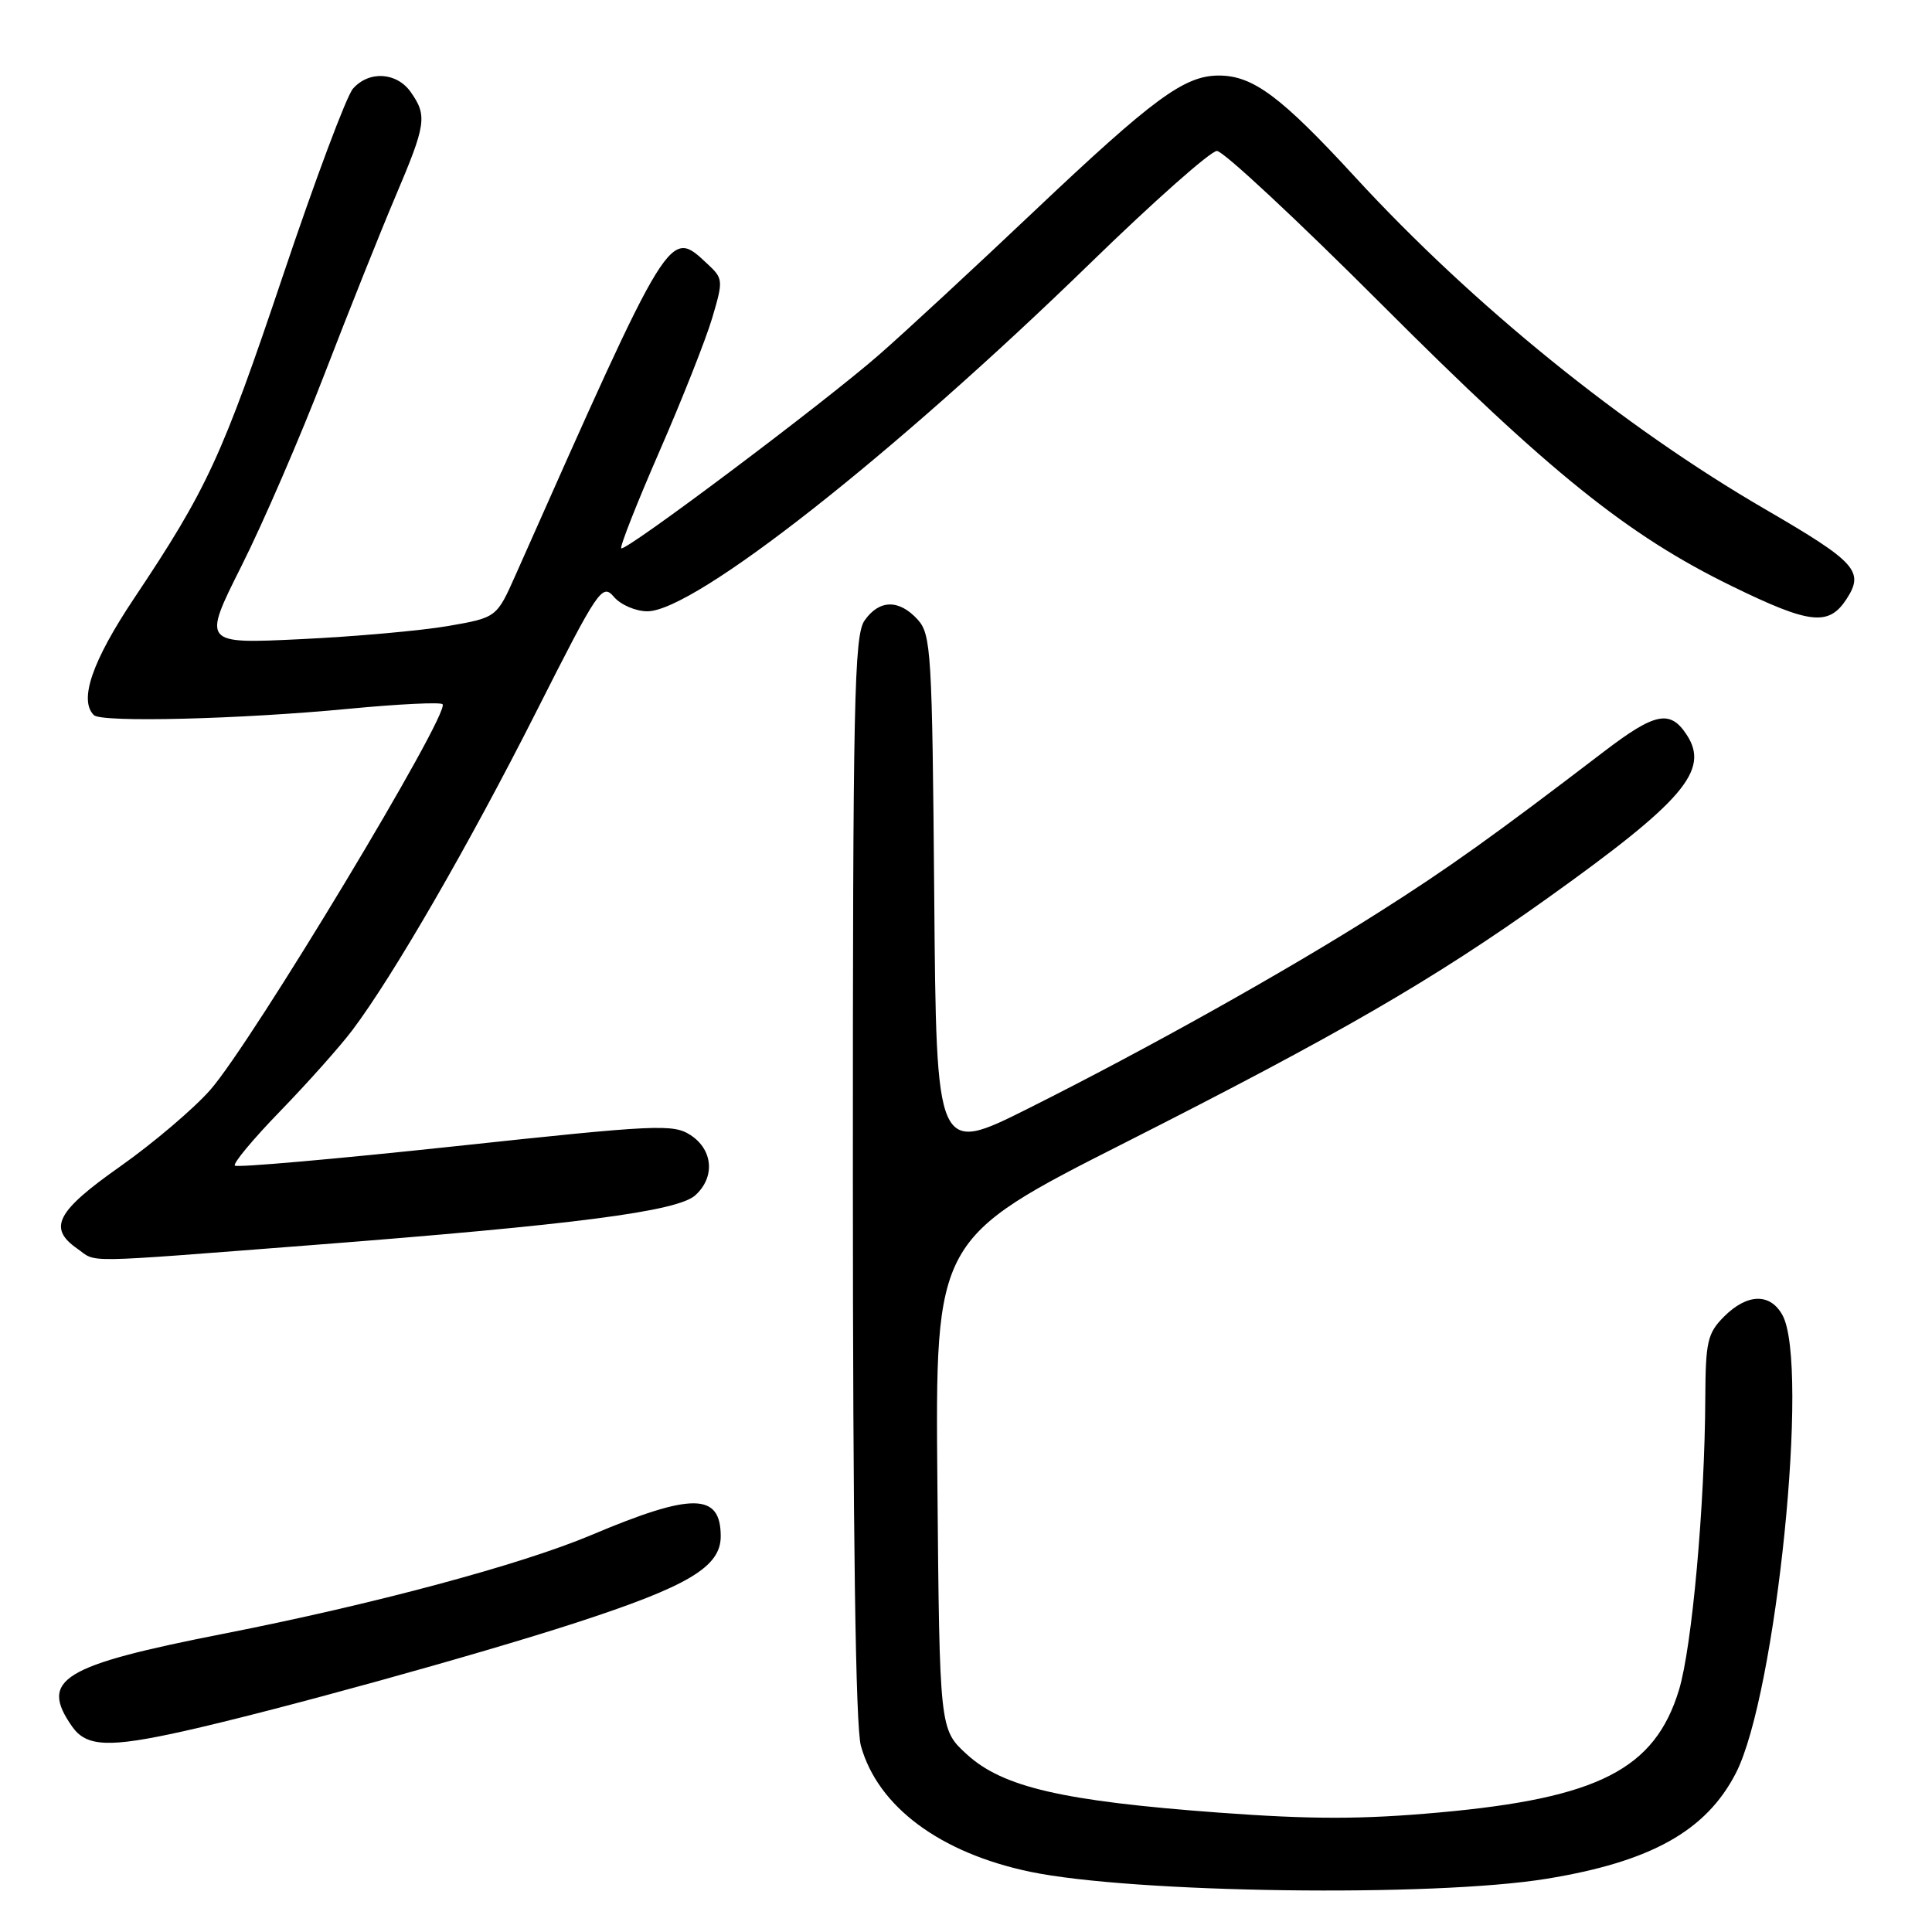 <?xml version="1.0" encoding="UTF-8" standalone="no"?>
<!DOCTYPE svg PUBLIC "-//W3C//DTD SVG 1.1//EN" "http://www.w3.org/Graphics/SVG/1.1/DTD/svg11.dtd" >
<svg xmlns="http://www.w3.org/2000/svg" xmlns:xlink="http://www.w3.org/1999/xlink" version="1.1" viewBox="0 0 256 256">
 <g >
 <path fill="currentColor"
d=" M 204.91 248.95 C 218.74 246.70 226.07 242.61 230.01 234.95 C 235.35 224.57 239.80 180.79 236.18 174.25 C 234.55 171.31 231.52 171.39 228.45 174.45 C 226.25 176.66 226.00 177.76 225.96 185.20 C 225.90 199.45 224.20 218.27 222.47 223.94 C 219.27 234.43 211.78 238.26 190.74 240.16 C 180.46 241.09 173.83 241.09 161.47 240.18 C 140.81 238.65 132.86 236.81 128.11 232.46 C 124.50 229.16 124.50 229.16 124.21 196.65 C 123.92 164.14 123.92 164.14 149.21 151.34 C 177.46 137.03 189.90 129.83 205.10 118.98 C 223.09 106.13 226.57 102.05 223.50 97.37 C 221.30 94.00 219.31 94.41 212.50 99.61 C 197.94 110.74 191.89 115.06 182.77 120.84 C 170.45 128.67 151.98 139.00 136.29 146.86 C 124.07 152.98 124.07 152.98 123.79 118.59 C 123.52 86.41 123.38 84.07 121.60 82.10 C 119.13 79.39 116.51 79.43 114.56 82.22 C 113.18 84.18 113.00 92.85 113.01 155.97 C 113.01 203.31 113.37 228.79 114.07 231.32 C 116.31 239.39 124.56 245.52 136.50 248.02 C 150.11 250.85 189.88 251.40 204.91 248.95 Z  M 24.30 229.40 C 36.35 226.71 63.14 219.31 76.30 215.03 C 91.21 210.18 95.50 207.62 95.50 203.57 C 95.50 197.79 91.73 197.75 78.38 203.39 C 69.08 207.32 49.49 212.58 29.57 216.49 C 8.19 220.69 5.18 222.53 9.56 228.78 C 11.45 231.47 14.42 231.60 24.30 229.40 Z  M 41.35 164.98 C 76.21 162.28 89.77 160.52 92.13 158.38 C 94.77 156.00 94.49 152.37 91.52 150.42 C 89.22 148.91 87.09 149.01 60.34 151.88 C 44.54 153.57 31.40 154.73 31.12 154.45 C 30.84 154.17 33.55 150.92 37.14 147.22 C 40.73 143.52 45.03 138.70 46.69 136.50 C 52.08 129.36 62.17 111.89 71.04 94.34 C 79.29 78.02 79.79 77.27 81.35 79.09 C 82.24 80.14 84.24 81.00 85.78 81.00 C 92.01 81.00 118.29 60.34 144.51 34.83 C 152.89 26.67 160.43 20.00 161.25 20.00 C 162.08 20.00 171.92 29.17 183.13 40.39 C 205.28 62.56 215.68 70.93 229.43 77.64 C 239.82 82.72 242.30 83.00 244.66 79.40 C 247.07 75.71 245.98 74.50 233.90 67.48 C 215.03 56.52 195.17 40.43 179.56 23.46 C 169.73 12.77 166.02 10.01 161.50 10.01 C 156.94 10.01 152.87 13.00 137.03 27.99 C 129.04 35.56 119.80 44.11 116.50 46.99 C 109.21 53.37 82.83 73.17 82.32 72.65 C 82.11 72.45 84.39 66.67 87.38 59.81 C 90.37 52.96 93.51 45.02 94.36 42.17 C 95.85 37.15 95.83 36.92 93.76 34.99 C 88.64 30.22 88.98 29.67 68.33 76.16 C 65.81 81.83 65.81 81.83 59.38 82.95 C 55.84 83.56 47.07 84.35 39.88 84.69 C 26.82 85.32 26.82 85.32 32.00 74.99 C 34.85 69.32 39.80 57.88 42.99 49.59 C 46.19 41.29 50.42 30.69 52.40 26.03 C 56.46 16.48 56.63 15.34 54.44 12.22 C 52.58 9.56 48.90 9.33 46.77 11.75 C 45.92 12.71 41.75 23.85 37.50 36.50 C 29.43 60.50 27.46 64.78 17.75 79.31 C 12.21 87.61 10.43 92.78 12.44 94.76 C 13.45 95.76 31.86 95.30 46.31 93.91 C 52.80 93.29 58.35 93.02 58.64 93.31 C 59.73 94.40 33.37 138.16 27.86 144.42 C 25.67 146.91 20.30 151.47 15.94 154.55 C 7.48 160.50 6.32 162.71 10.22 165.44 C 12.95 167.35 10.11 167.39 41.35 164.98 Z "/>
</g>
</svg>